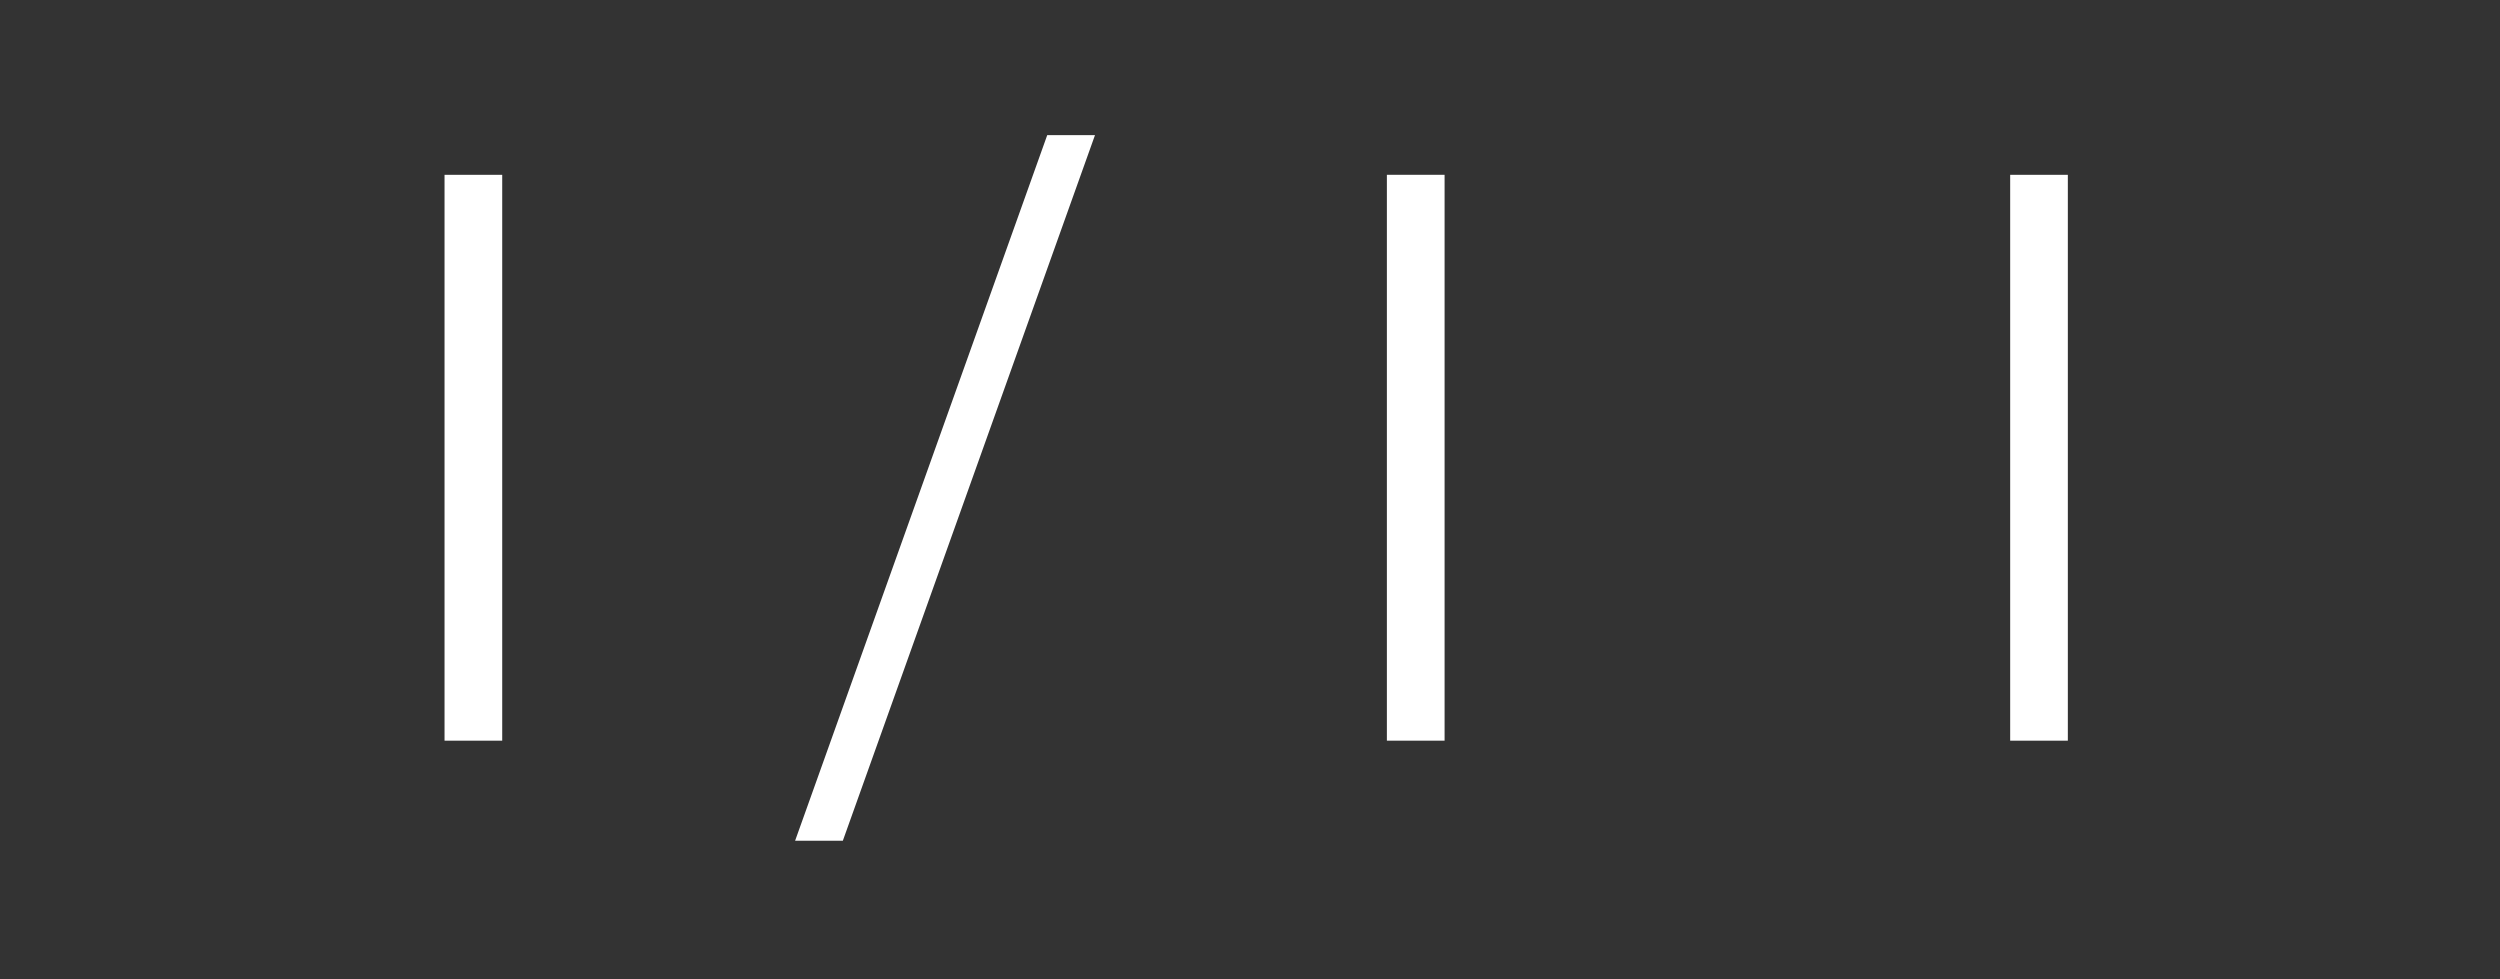 <?xml version="1.0" encoding="utf-8"?>
<!-- Generator: Adobe Illustrator 15.0.2, SVG Export Plug-In  -->
<!DOCTYPE svg PUBLIC "-//W3C//DTD SVG 1.1//EN" "http://www.w3.org/Graphics/SVG/1.1/DTD/svg11.dtd">
<svg version="1.1"
	 xmlns="http://www.w3.org/2000/svg" xmlns:xlink="http://www.w3.org/1999/xlink" xmlns:a="http://ns.adobe.com/AdobeSVGViewerExtensions/3.0/"
	 x="0px" y="0px" width="97px" height="38px" viewBox="-17.248 -5.242 97 38"
	 overflow="visible" enable-background="new -17.248 -5.242 97 38" xml:space="preserve">
<rect x="-17.248" y="-5.242" width="97" height="38" fill="#333333" stroke="none"/>
<defs>
</defs>
<path fill="#FFFFFF" d="M0,23.496h2.238V1.541H0V23.496z"/>
<path fill="#FFFFFF" d="M13.602,27.379h1.852L25.238,0h-1.853L13.602,27.379z"/>
<path fill="#FFFFFF" d="M36.563,23.496h2.239V1.541h-2.239V23.496z"/>
<path fill="#FFFFFF" d="M60.747,23.496h2.237V1.541h-2.237V23.496z"/>
</svg>
